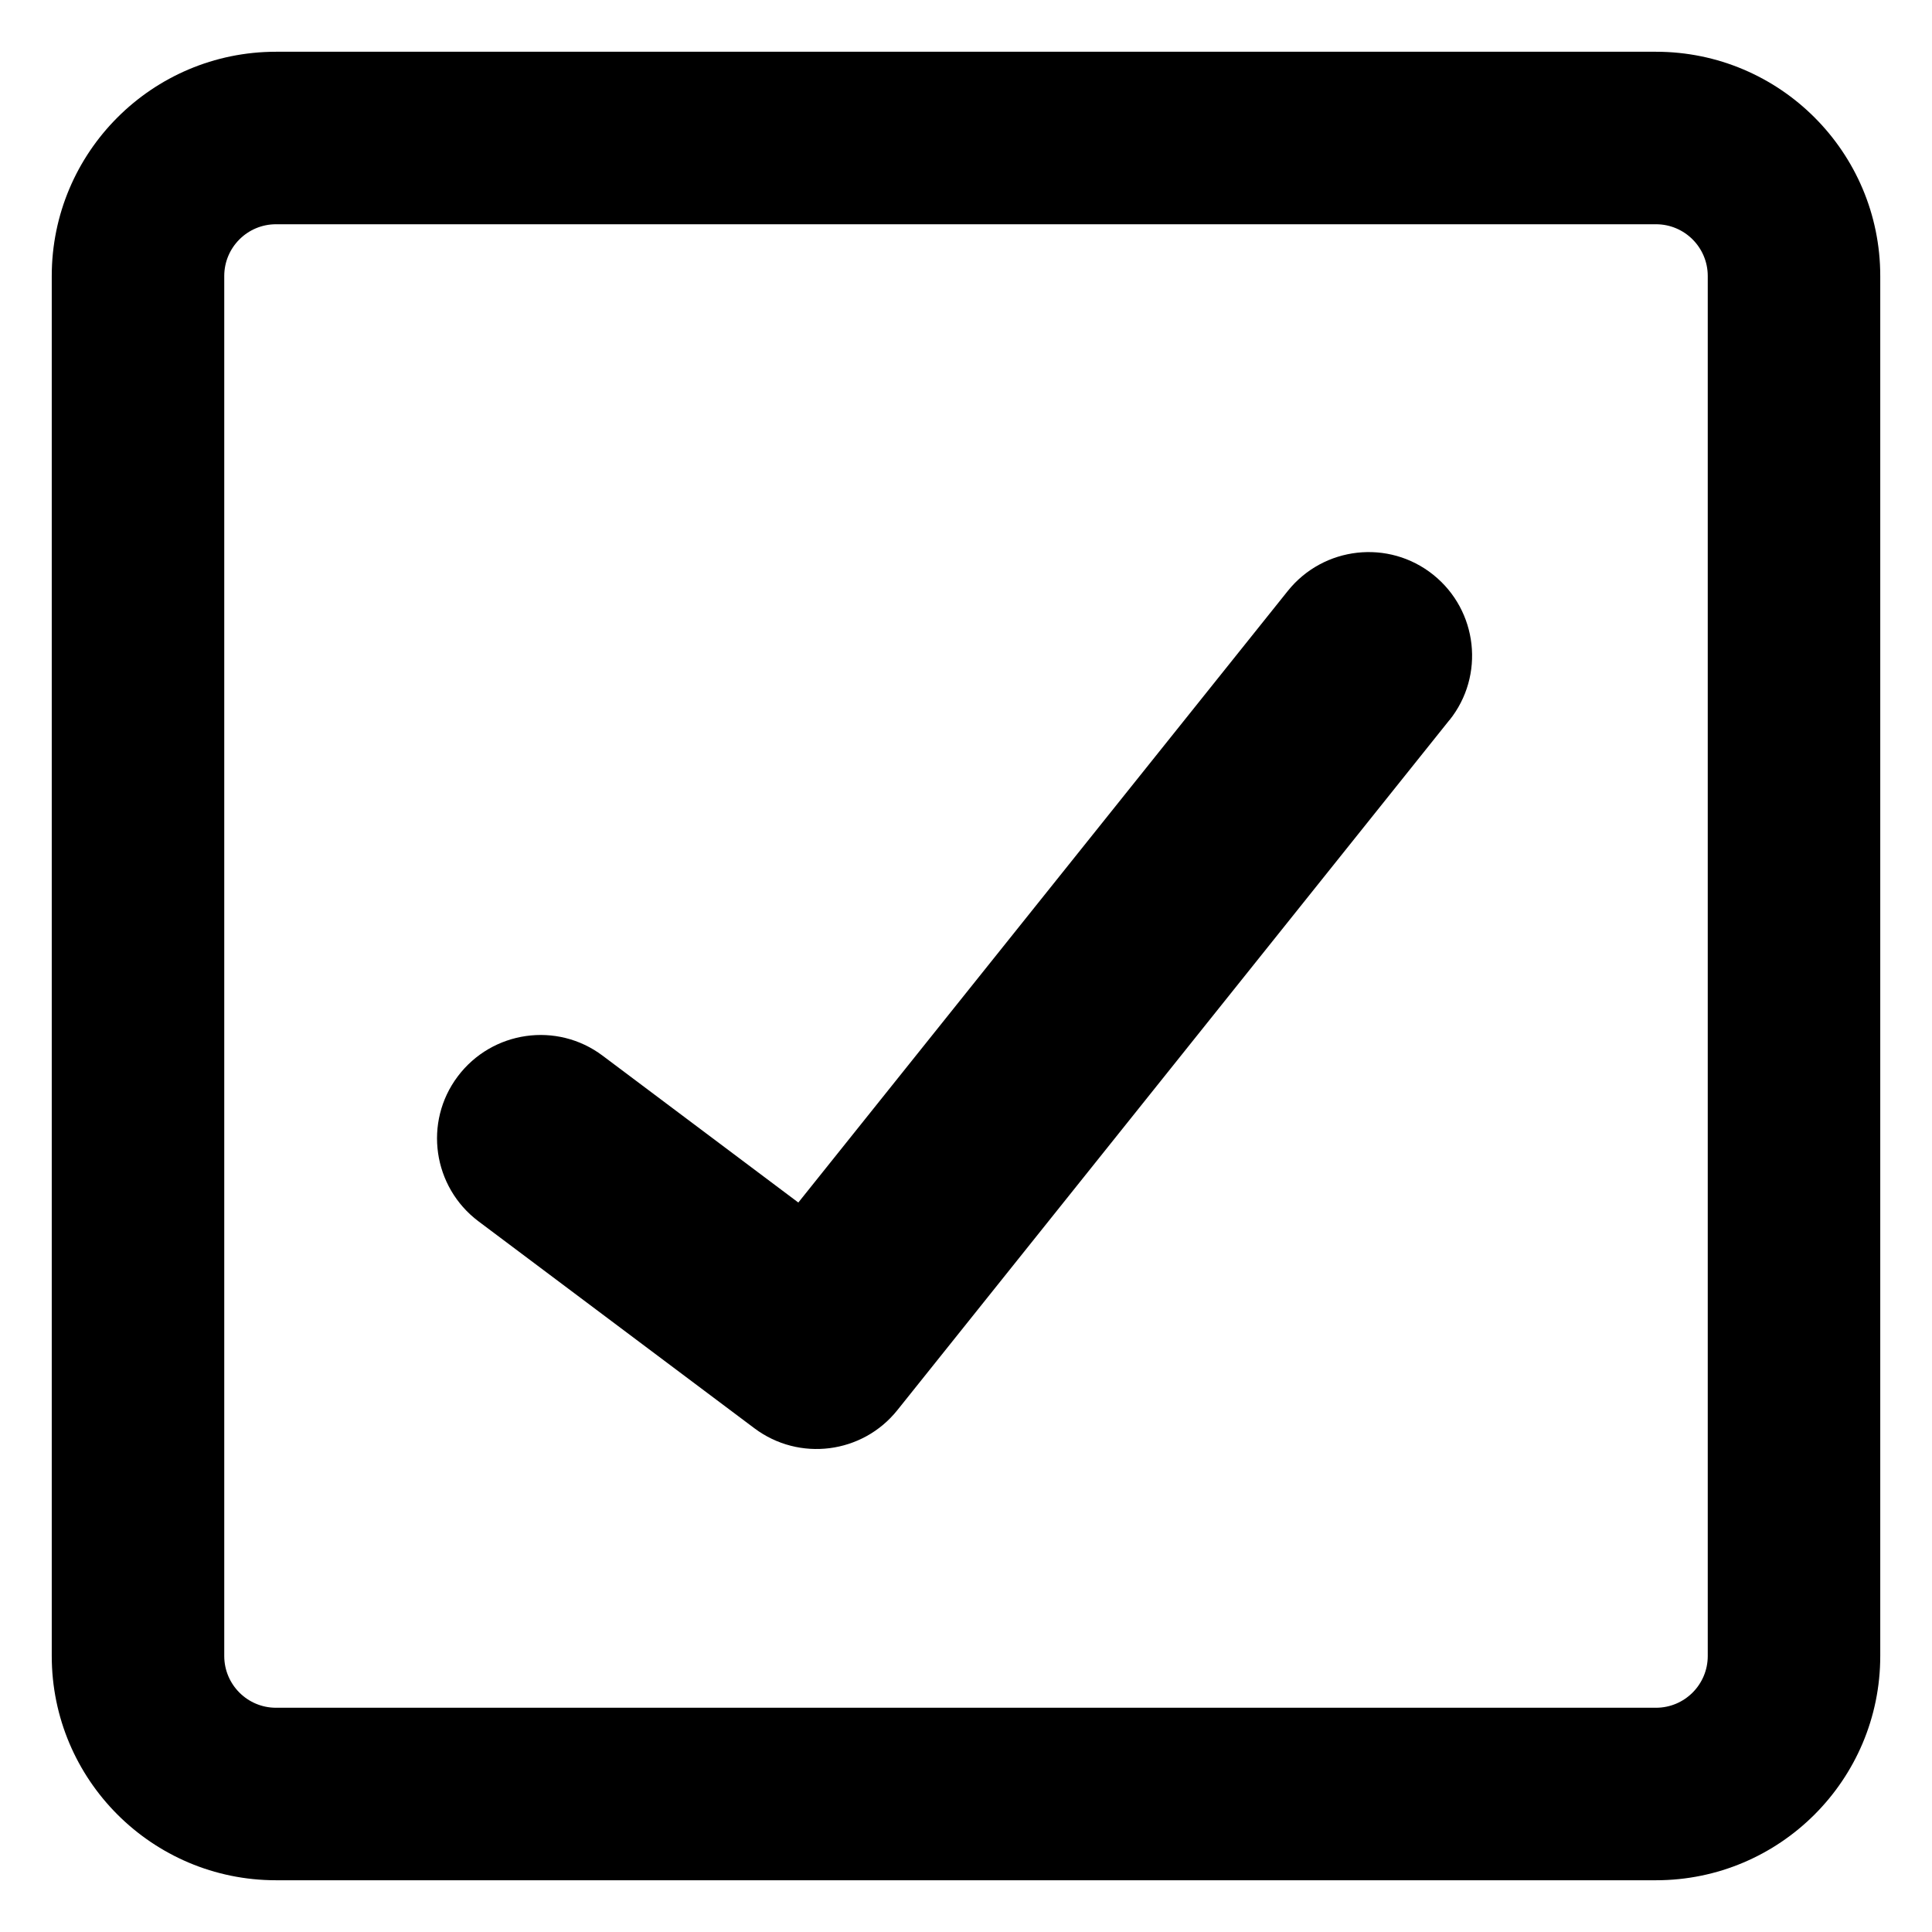 <svg xmlns="http://www.w3.org/2000/svg" fill="none" viewBox="0 0 14 14" id="Check-Square--Streamline-Core-Remix">
  <desc>
    Check Square Streamline Icon: https://streamlinehq.com
  </desc>
  <g id="Free Remix/Interface Essential/check-square--check-form-validation-checkmark-success-add-addition-box-square-tick">
    <path id="Union" fill="#000000" fill-rule="evenodd" d="m2 1.625 10 0c0.207 0 0.375 0.168 0.375 0.375l0 10c0 0.207 -0.168 0.375 -0.375 0.375l-10 0c-0.207 0 -0.375 -0.168 -0.375 -0.375l0 -10c0 -0.207 0.168 -0.375 0.375 -0.375Zm10 -1.25H2C1.103 0.375 0.375 1.103 0.375 2v10c0 0.897 0.728 1.625 1.625 1.625l10 0c0.897 0 1.625 -0.728 1.625 -1.625l0 -10c0 -0.897 -0.728 -1.625 -1.625 -1.625Zm-1.497 4.844c0.259 -0.323 0.206 -0.795 -0.117 -1.054 -0.323 -0.259 -0.795 -0.206 -1.054 0.117L5.785 8.714 4.367 7.65c-0.331 -0.249 -0.801 -0.181 -1.05 0.15 -0.249 0.331 -0.181 0.801 0.15 1.05l2 1.5c0.324 0.243 0.783 0.185 1.036 -0.132l4 -5Z" clip-rule="evenodd" stroke-width="1"></path>
  </g>
</svg>